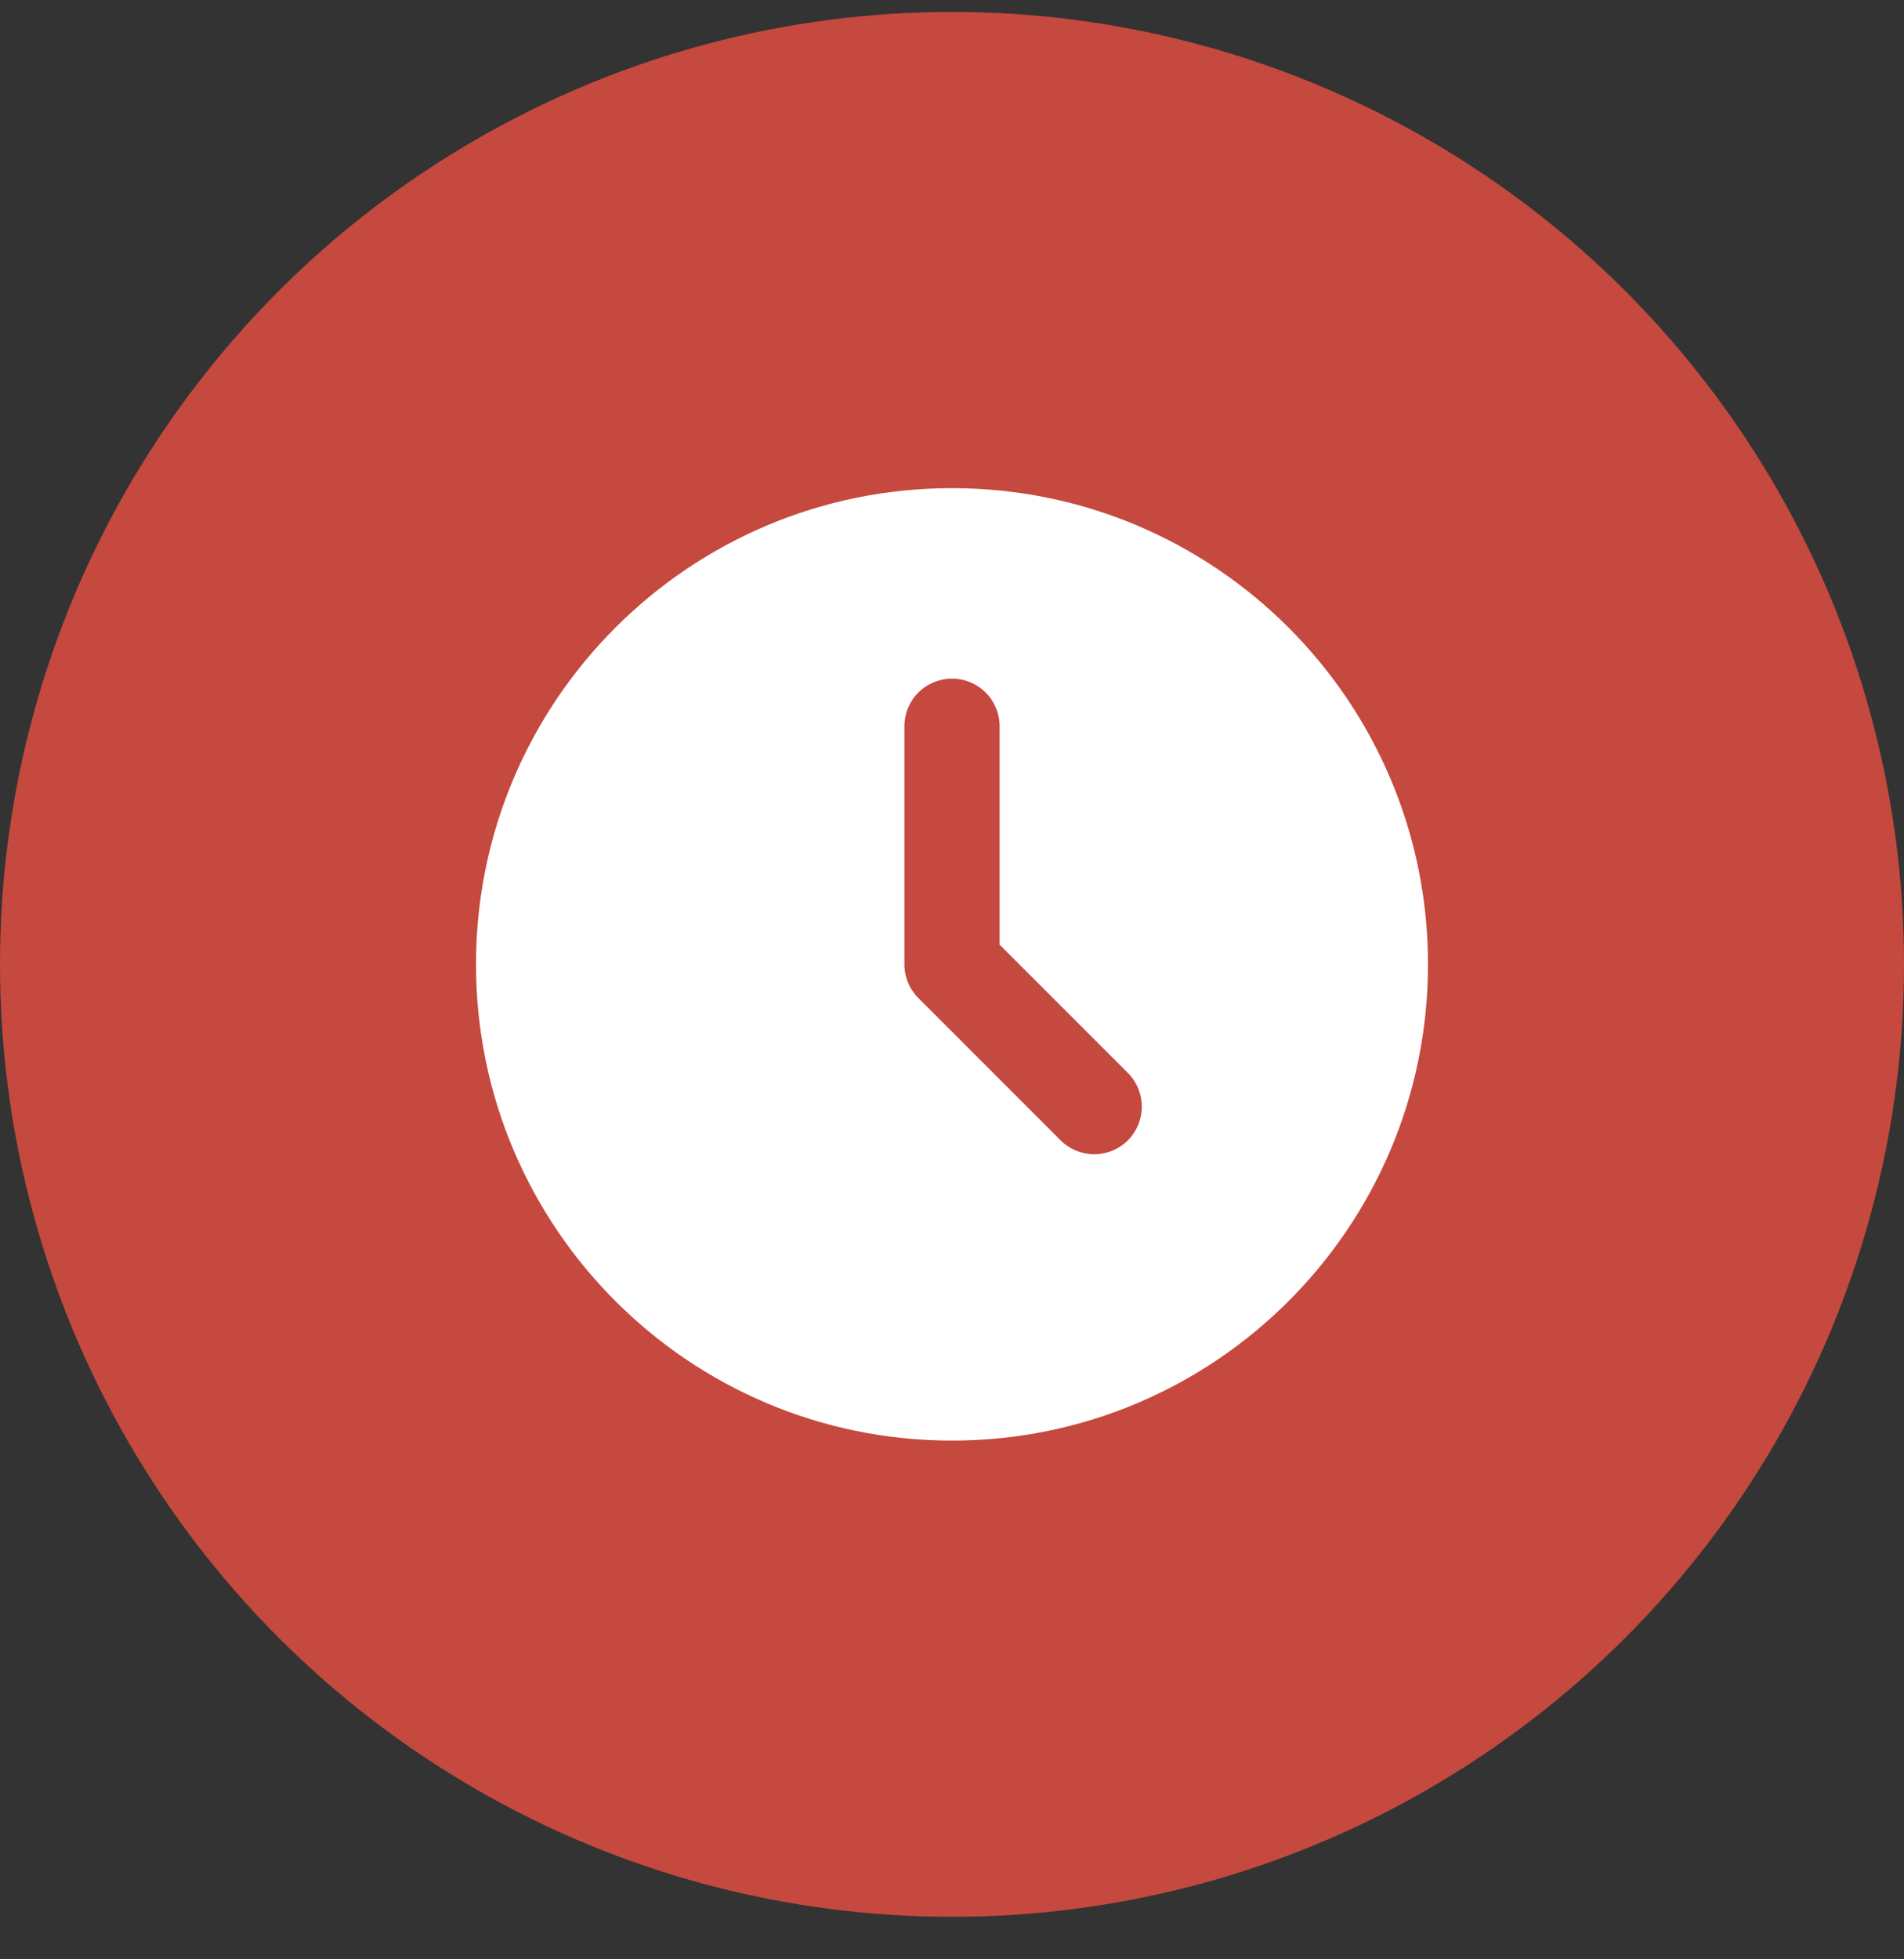<svg width="35" height="36" viewBox="0 0 35 36" fill="none" xmlns="http://www.w3.org/2000/svg">
<rect x="0" y="0" width="35" height="36" fill="#333333" stroke="none"/>
<circle cx="17.5" cy="17.719" r="17.5" fill="#C5493E"/>
<g clip-path="url(#clip0_111_12500)">
<path d="M17.5 8.969C22.333 8.969 26.25 12.886 26.25 17.719C26.25 22.551 22.333 26.469 17.5 26.469C12.667 26.469 8.75 22.551 8.75 17.719C8.75 12.886 12.667 8.969 17.5 8.969ZM17.5 12.469C17.268 12.469 17.045 12.561 16.881 12.725C16.717 12.889 16.625 13.112 16.625 13.344V17.719C16.625 17.951 16.717 18.173 16.881 18.337L19.506 20.962C19.671 21.122 19.892 21.21 20.122 21.208C20.351 21.206 20.571 21.114 20.733 20.952C20.895 20.79 20.987 20.57 20.989 20.341C20.991 20.111 20.903 19.89 20.744 19.725L18.375 17.357V13.344C18.375 13.112 18.283 12.889 18.119 12.725C17.955 12.561 17.732 12.469 17.5 12.469Z" fill="white"/>
</g>
<defs>
<clipPath id="clip0_111_12500">
<rect width="21" height="21" fill="white" transform="translate(7 7.219)"/>
</clipPath>
</defs>
</svg>
